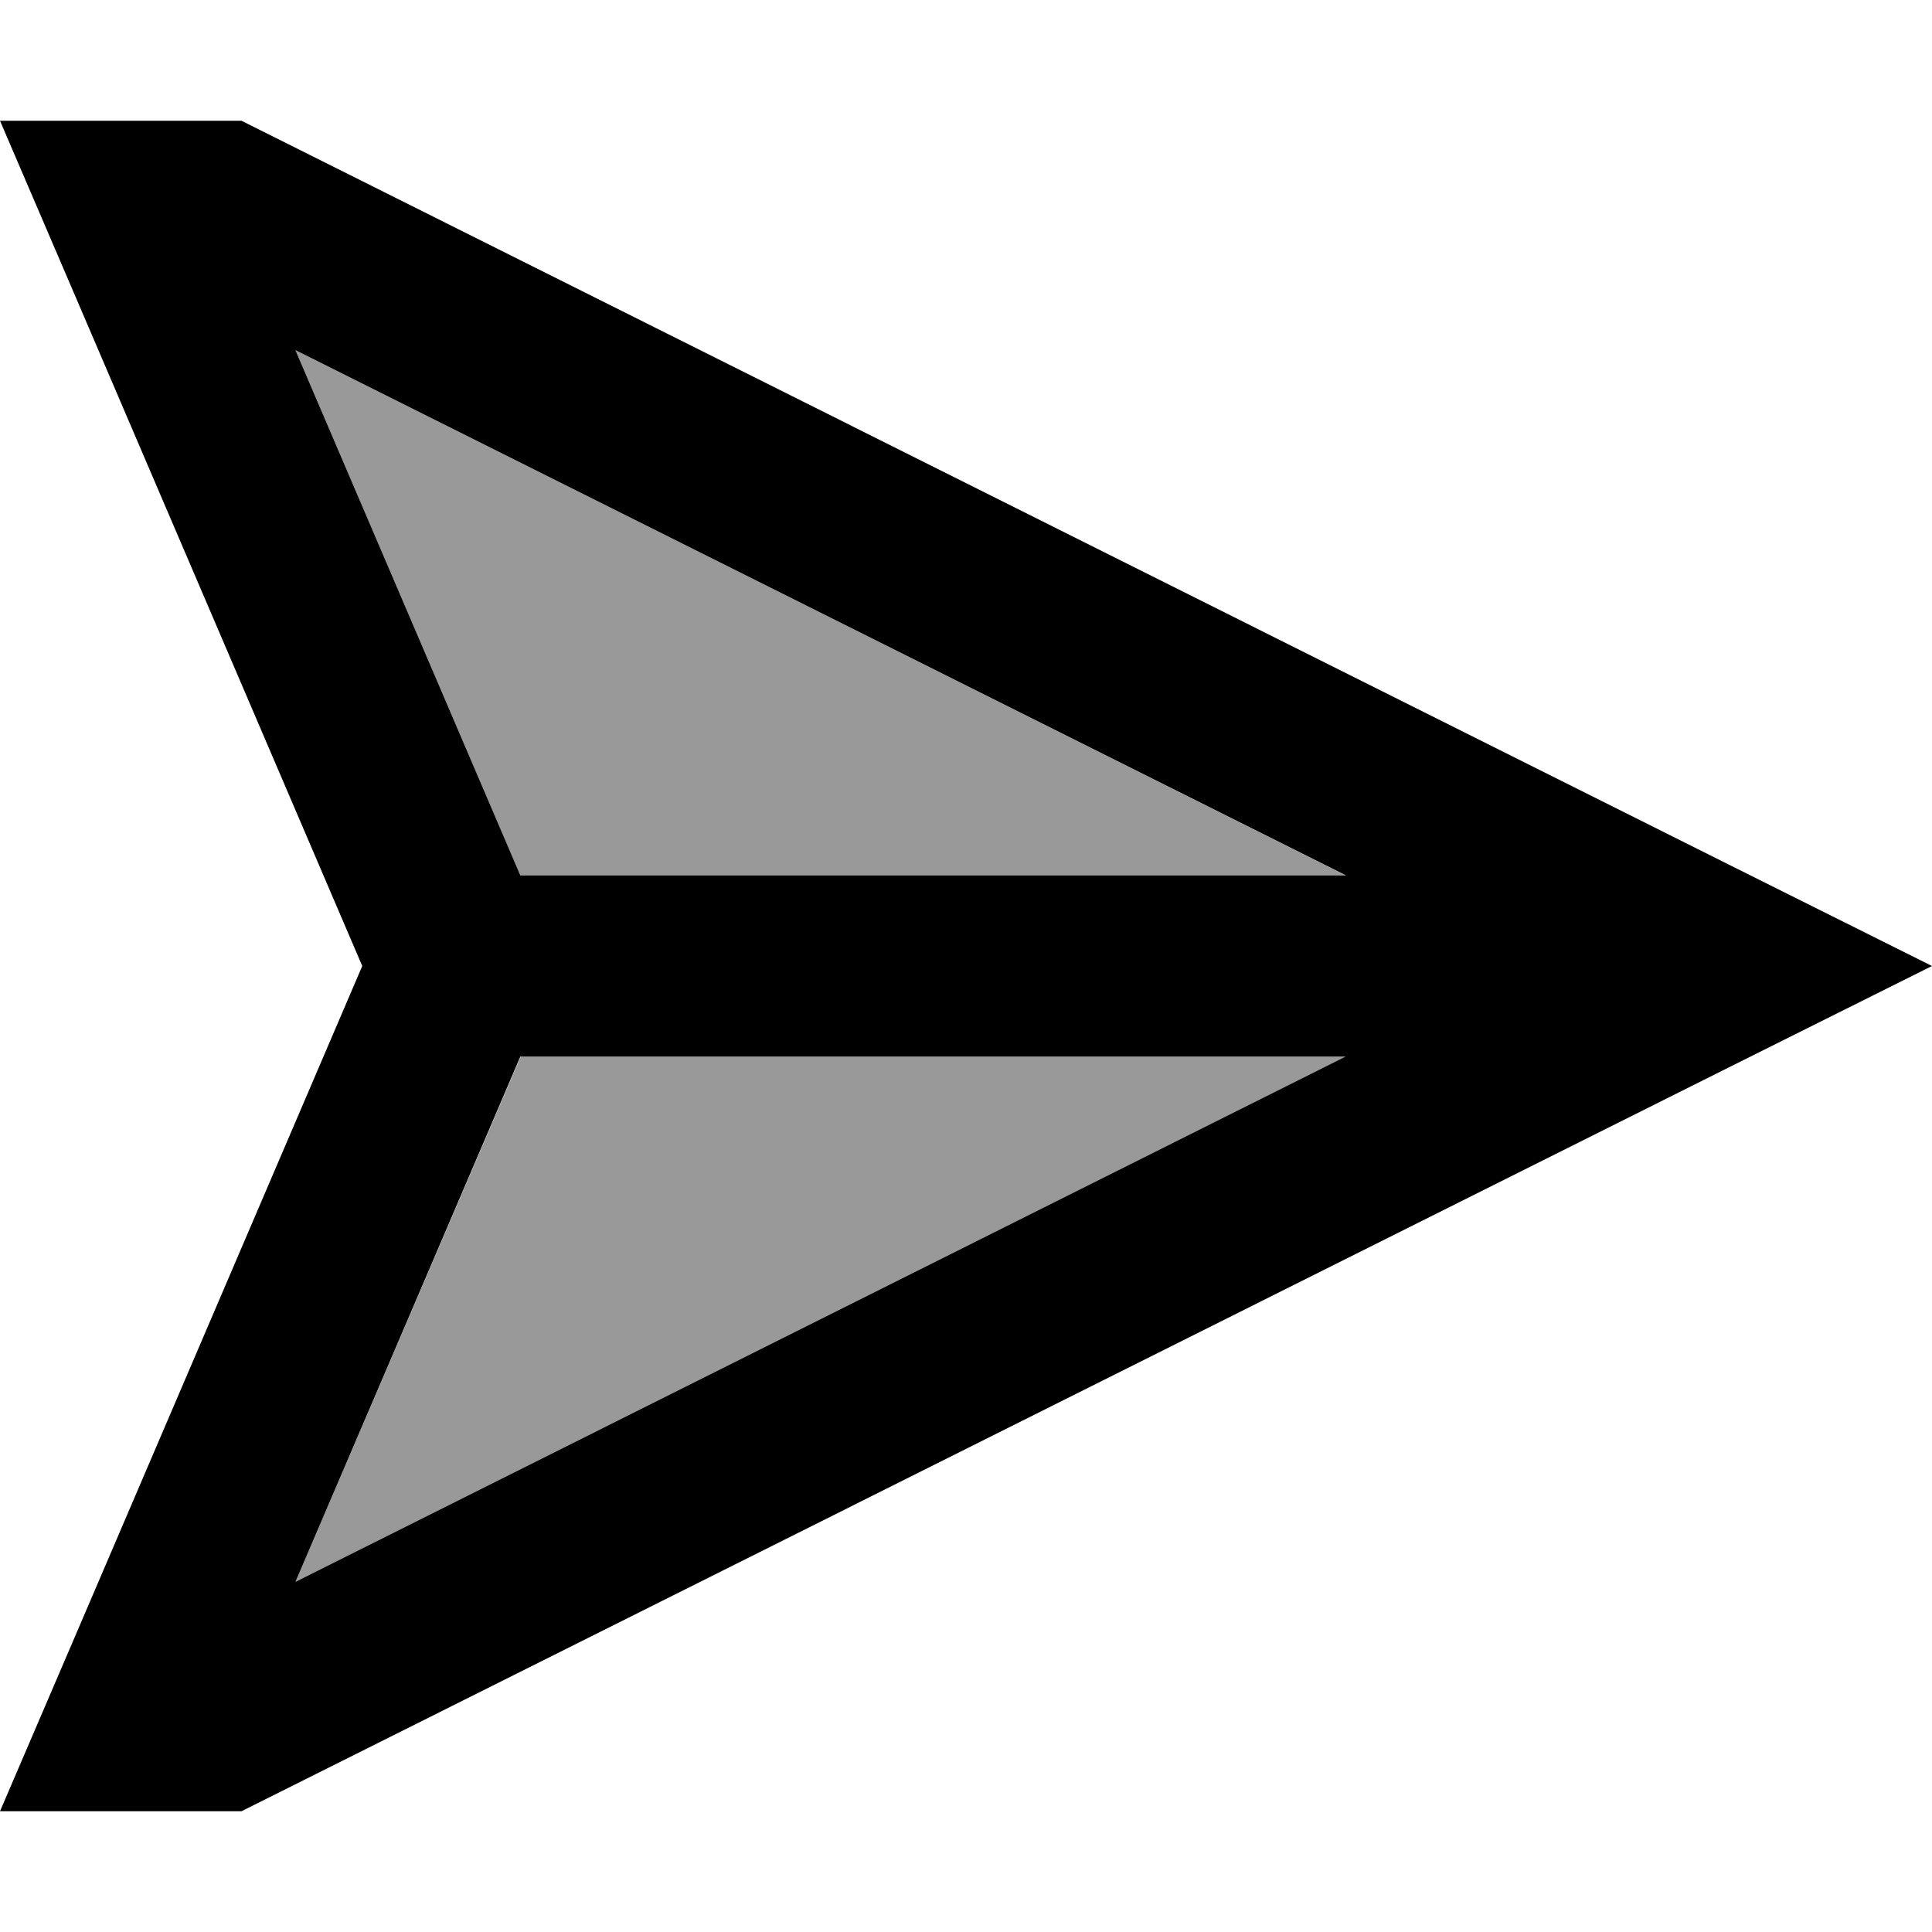 <svg xmlns="http://www.w3.org/2000/svg" viewBox="0 0 512 512"><defs><style>.fa-secondary{opacity:.4}</style></defs><path class="fa-secondary" d="M78.3 92.8L137.9 232l218.7 0L78.3 92.8zm0 326.4L356.7 280l-218.7 0L78.3 419.2z"/><path class="fa-primary" d="M137.9 280l218.7 0L78.3 419.2 137.9 280zm218.7-48l-218.7 0L78.3 92.8 356.7 232zm101.7-2.8L64 32 52.2 32 0 32 20.6 80 96 256 20.6 432 0 480l52.2 0L64 480 458.3 282.8 512 256l-53.7-26.8z"/></svg>